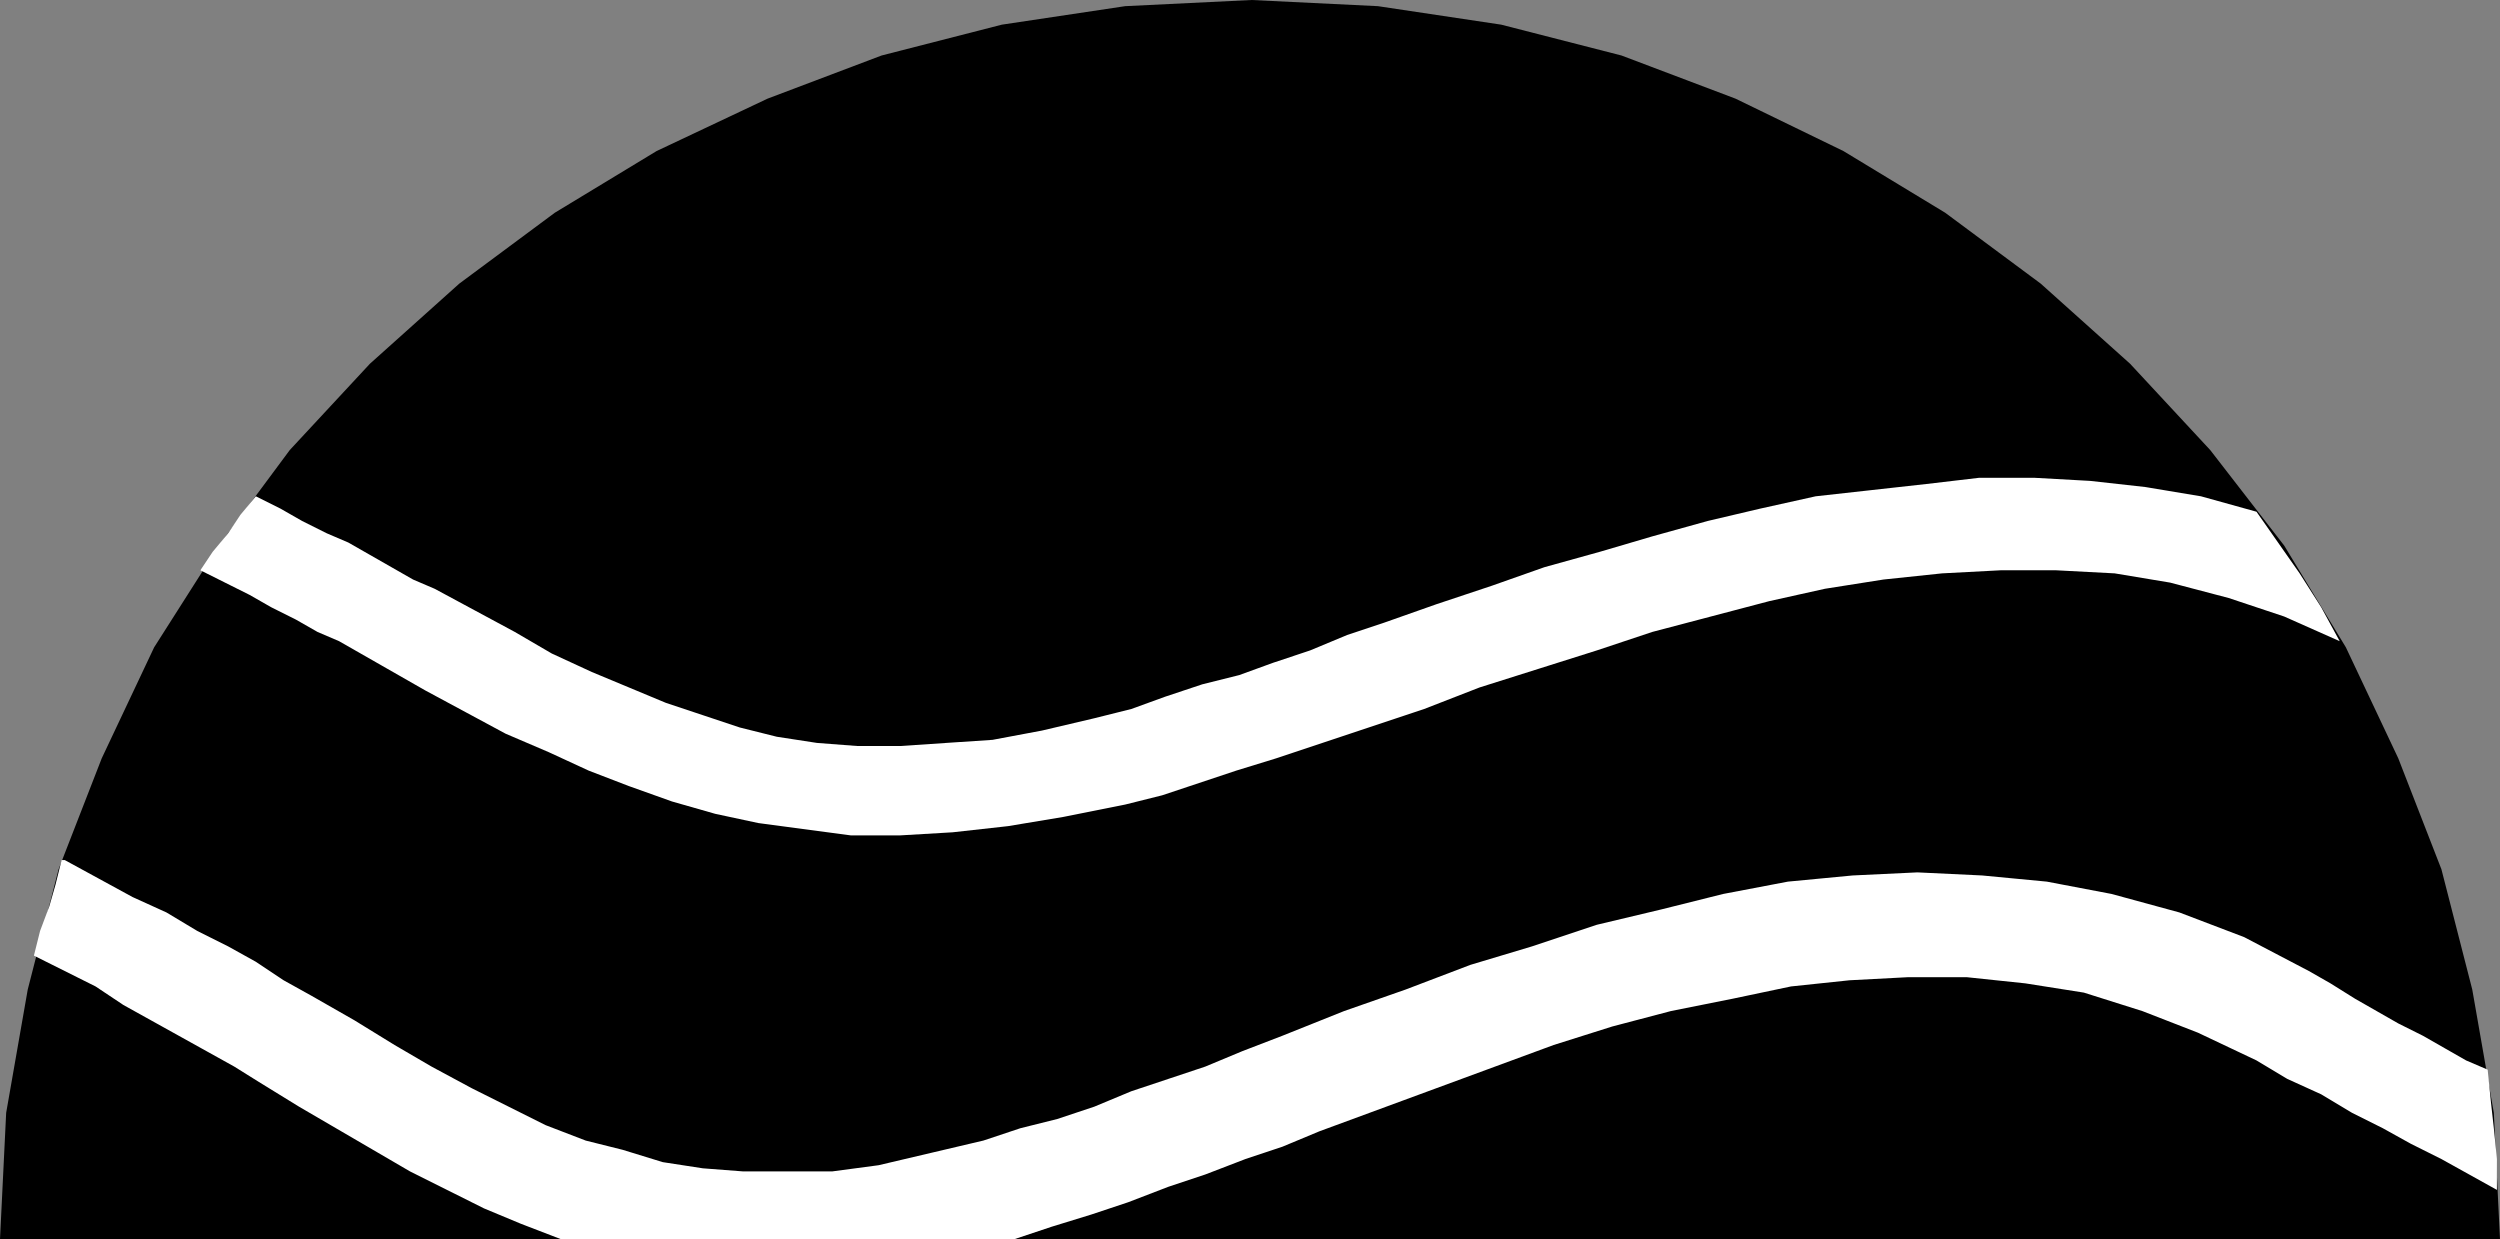 <?xml version="1.0" encoding="UTF-8" standalone="no"?>
<!DOCTYPE svg PUBLIC "-//W3C//DTD SVG 1.0//EN" "http://www.w3.org/TR/2001/REC-SVG-20010904/DTD/svg10.dtd">
<svg xmlns="http://www.w3.org/2000/svg" xmlns:xlink="http://www.w3.org/1999/xlink" fill-rule="evenodd" height="0.402in" preserveAspectRatio="none" stroke-linecap="round" viewBox="0 0 811 402" width="0.811in">
<rect x="0" y="0" width="811" height="402" fill="#808080" stroke="none"/>
<style type="text/css">
.brush0 { fill: rgb(255,255,255); }
.pen0 { stroke: rgb(0,0,0); stroke-width: 1; stroke-linejoin: round; }
.brush1 { fill: none; }
.pen1 { stroke: none; }
.brush2 { fill: rgb(0,0,0); }
</style>
<g>
<polygon class="pen1 brush2" points="811,402 809,361 802,321 792,282 778,246 761,210 741,177 717,146 691,118 662,92 631,69 598,49 563,32 526,18 487,8 447,2 406,0 365,2 325,8 286,18 249,32 213,49 180,69 149,92 120,118 94,146 71,177 50,210 33,246 19,282 9,321 2,361 0,402 811,402"/>
<polygon class="pen1 brush0" points="807,347 800,344 793,340 786,336 778,332 771,328 764,324 756,319 749,315 728,304 707,296 685,290 664,286 643,284 622,283 601,284 580,286 559,290 539,295 518,300 497,307 477,313 456,321 436,328 416,336 403,341 391,346 379,350 367,354 355,359 343,363 331,366 319,370 302,374 285,378 270,380 255,380 241,380 228,379 215,377 202,373 190,370 177,365 165,359 153,353 140,346 128,339 115,331 101,323 92,318 83,312 74,307 64,302 54,296 43,291 32,285 21,279 21,279 21,279 21,279 20,279 18,287 16,294 13,302 11,310 21,315 31,320 40,326 49,331 58,336 67,341 76,346 84,351 97,359 109,366 121,373 133,380 145,386 157,392 169,397 182,402 329,402 341,398 354,394 366,390 379,385 391,381 404,376 416,372 428,367 447,360 466,353 485,346 504,339 523,333 542,328 562,324 581,320 600,318 619,317 638,317 657,319 676,322 695,328 713,335 732,344 742,350 753,355 763,361 773,366 782,371 792,376 801,381 810,386 810,376 809,366 808,357 807,347"/>
<polygon class="pen1 brush0" points="732,166 714,161 696,158 678,156 660,155 642,155 625,157 607,159 589,161 571,165 554,169 536,174 519,179 501,184 484,190 466,196 449,202 437,206 425,211 413,215 402,219 390,222 378,226 367,230 355,233 338,237 322,240 307,241 292,242 278,242 265,241 252,239 240,236 228,232 216,228 204,223 192,218 179,212 167,205 154,198 141,191 134,188 127,184 120,180 113,176 106,173 98,169 91,165 83,161 78,167 74,173 69,179 65,185 73,189 81,193 88,197 96,201 103,205 110,208 117,212 124,216 138,224 151,231 164,238 178,244 191,250 204,255 218,260 232,264 246,267 261,269 276,271 292,271 309,270 327,268 345,265 365,261 377,258 389,254 401,250 414,246 426,242 438,238 450,234 462,230 480,223 499,217 518,211 536,205 555,200 574,195 592,191 611,188 630,186 649,185 667,185 686,186 704,189 723,194 741,200 759,208 753,197 746,186 739,176 732,166"/>
</g>
</svg>
